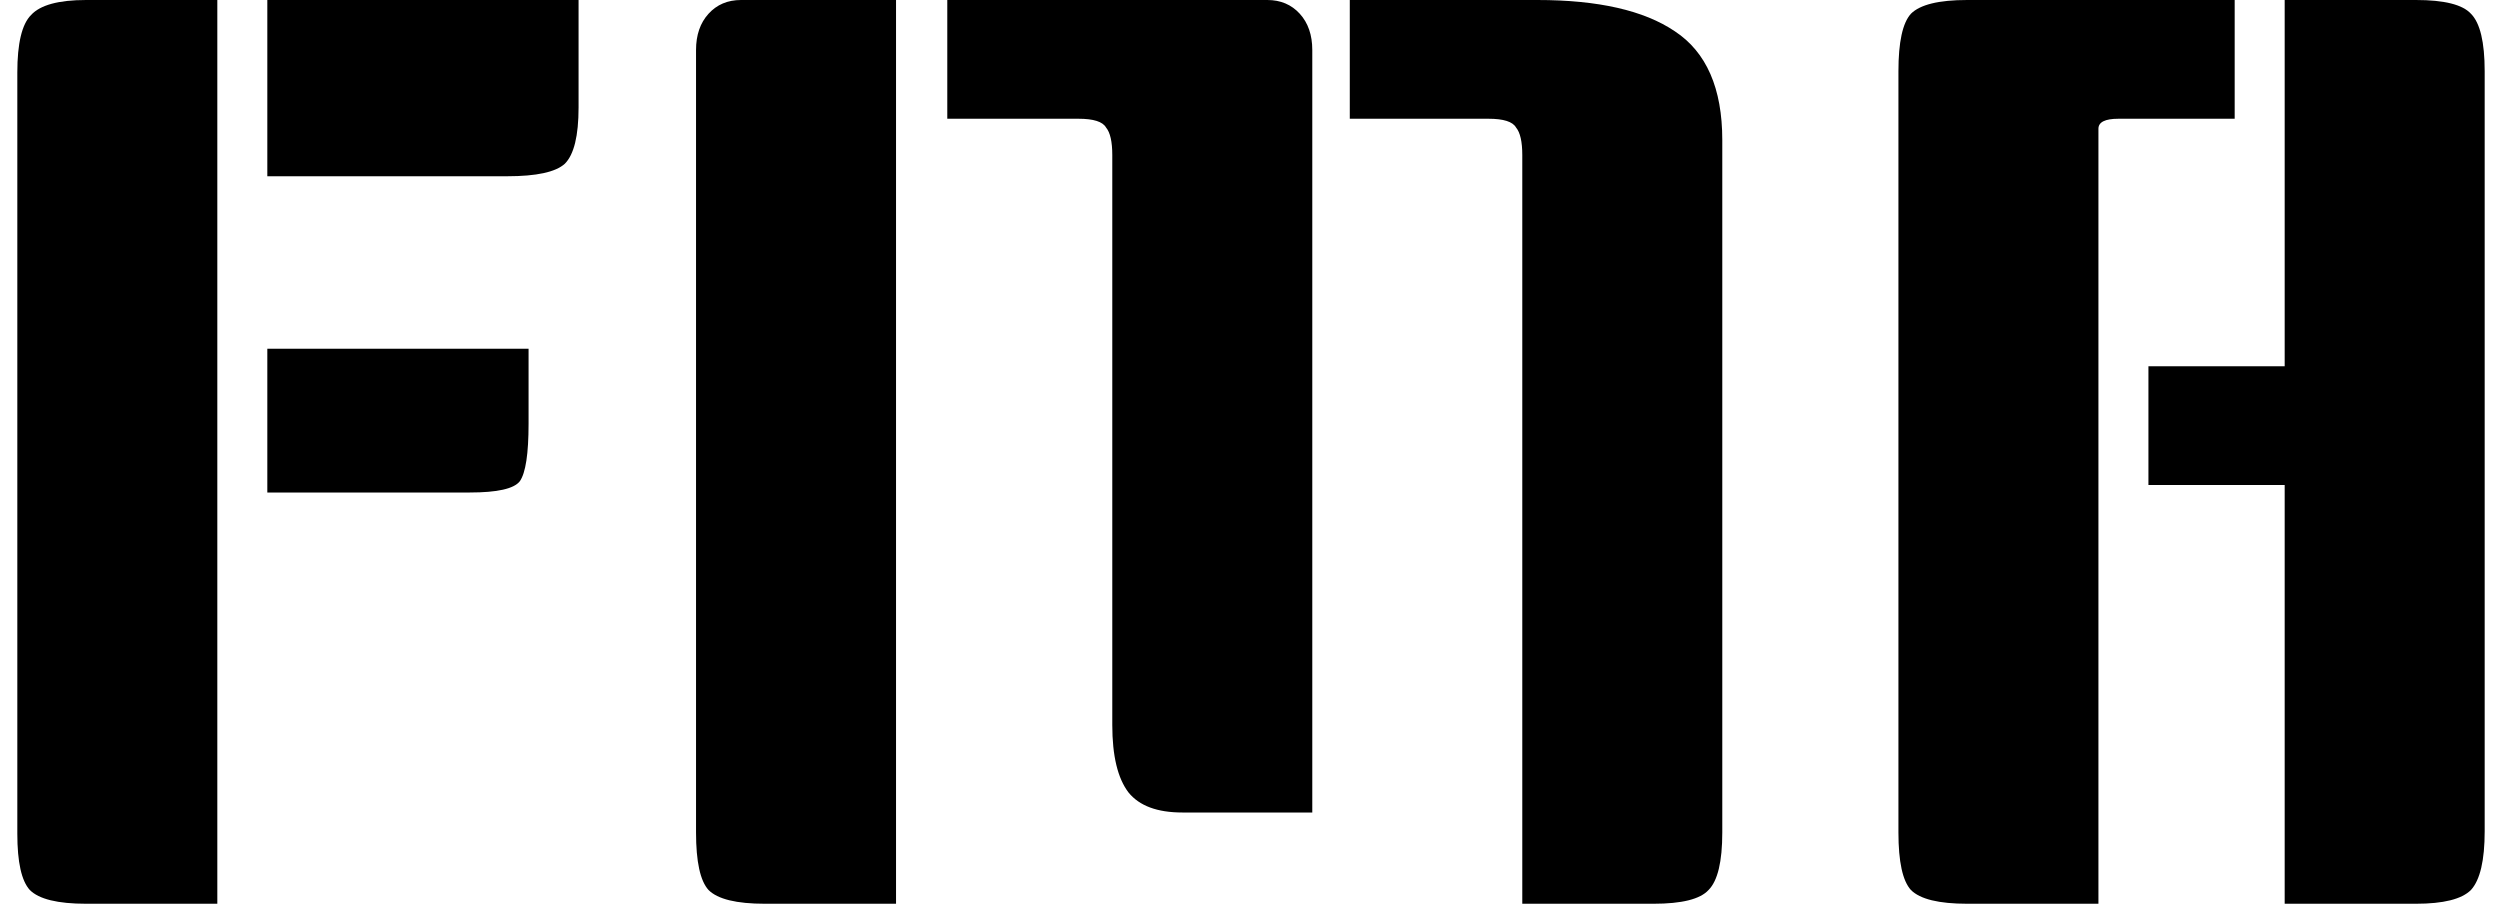 <svg width="140" height="51" viewBox="0 0 140 51" fill="none" xmlns="http://www.w3.org/2000/svg">
<path d="M12.17 50.61H4.82C3.233 50.61 2.183 50.353 1.67 49.84C1.203 49.327 0.97 48.277 0.97 46.69V4.06C0.97 2.427 1.227 1.353 1.74 0.84C2.253 0.28 3.28 0 4.82 0H12.17V50.61ZM29.6 19.53V23.73C29.6 25.41 29.437 26.483 29.11 26.95C28.783 27.37 27.85 27.58 26.31 27.58H14.97V19.53H29.6ZM32.4 0V6.02C32.4 7.607 32.143 8.657 31.63 9.17C31.117 9.637 30.043 9.87 28.41 9.87H14.97V0H32.4Z" fill="black"/>
<path d="M75.588 0H86.088C89.495 0 92.061 0.583 93.788 1.75C95.561 2.917 96.448 4.947 96.448 7.84V46.62C96.448 48.253 96.191 49.327 95.678 49.84C95.211 50.353 94.184 50.61 92.598 50.61H85.248V8.68C85.248 7.933 85.131 7.42 84.898 7.14C84.711 6.813 84.198 6.65 83.358 6.65H75.588V0ZM50.178 50.61H42.828C41.241 50.61 40.191 50.353 39.678 49.84C39.211 49.327 38.978 48.253 38.978 46.62V2.8C38.978 1.96 39.211 1.283 39.678 0.77C40.144 0.257 40.751 0 41.498 0H50.178V50.61ZM53.048 0H70.968C71.714 0 72.321 0.257 72.788 0.77C73.254 1.283 73.488 1.96 73.488 2.8V45.5H66.208C64.808 45.5 63.804 45.127 63.198 44.38C62.591 43.587 62.288 42.327 62.288 40.6V8.68C62.288 7.933 62.171 7.42 61.938 7.14C61.751 6.813 61.238 6.65 60.398 6.65H53.048V0Z" fill="black"/>
<path d="M125.142 6.65H118.632C117.885 6.65 117.512 6.837 117.512 7.21V50.61H110.162C108.575 50.61 107.525 50.353 107.012 49.84C106.545 49.327 106.312 48.253 106.312 46.62V3.99C106.312 2.357 106.545 1.283 107.012 0.77C107.525 0.257 108.575 0 110.162 0H125.142V6.65ZM127.942 0H135.292C136.878 0 137.905 0.257 138.372 0.77C138.885 1.283 139.142 2.357 139.142 3.99V46.55C139.142 48.183 138.885 49.28 138.372 49.84C137.858 50.353 136.832 50.61 135.292 50.61H127.942V27.16H120.312V20.51H127.942V0Z" fill="black"/>
</svg>
